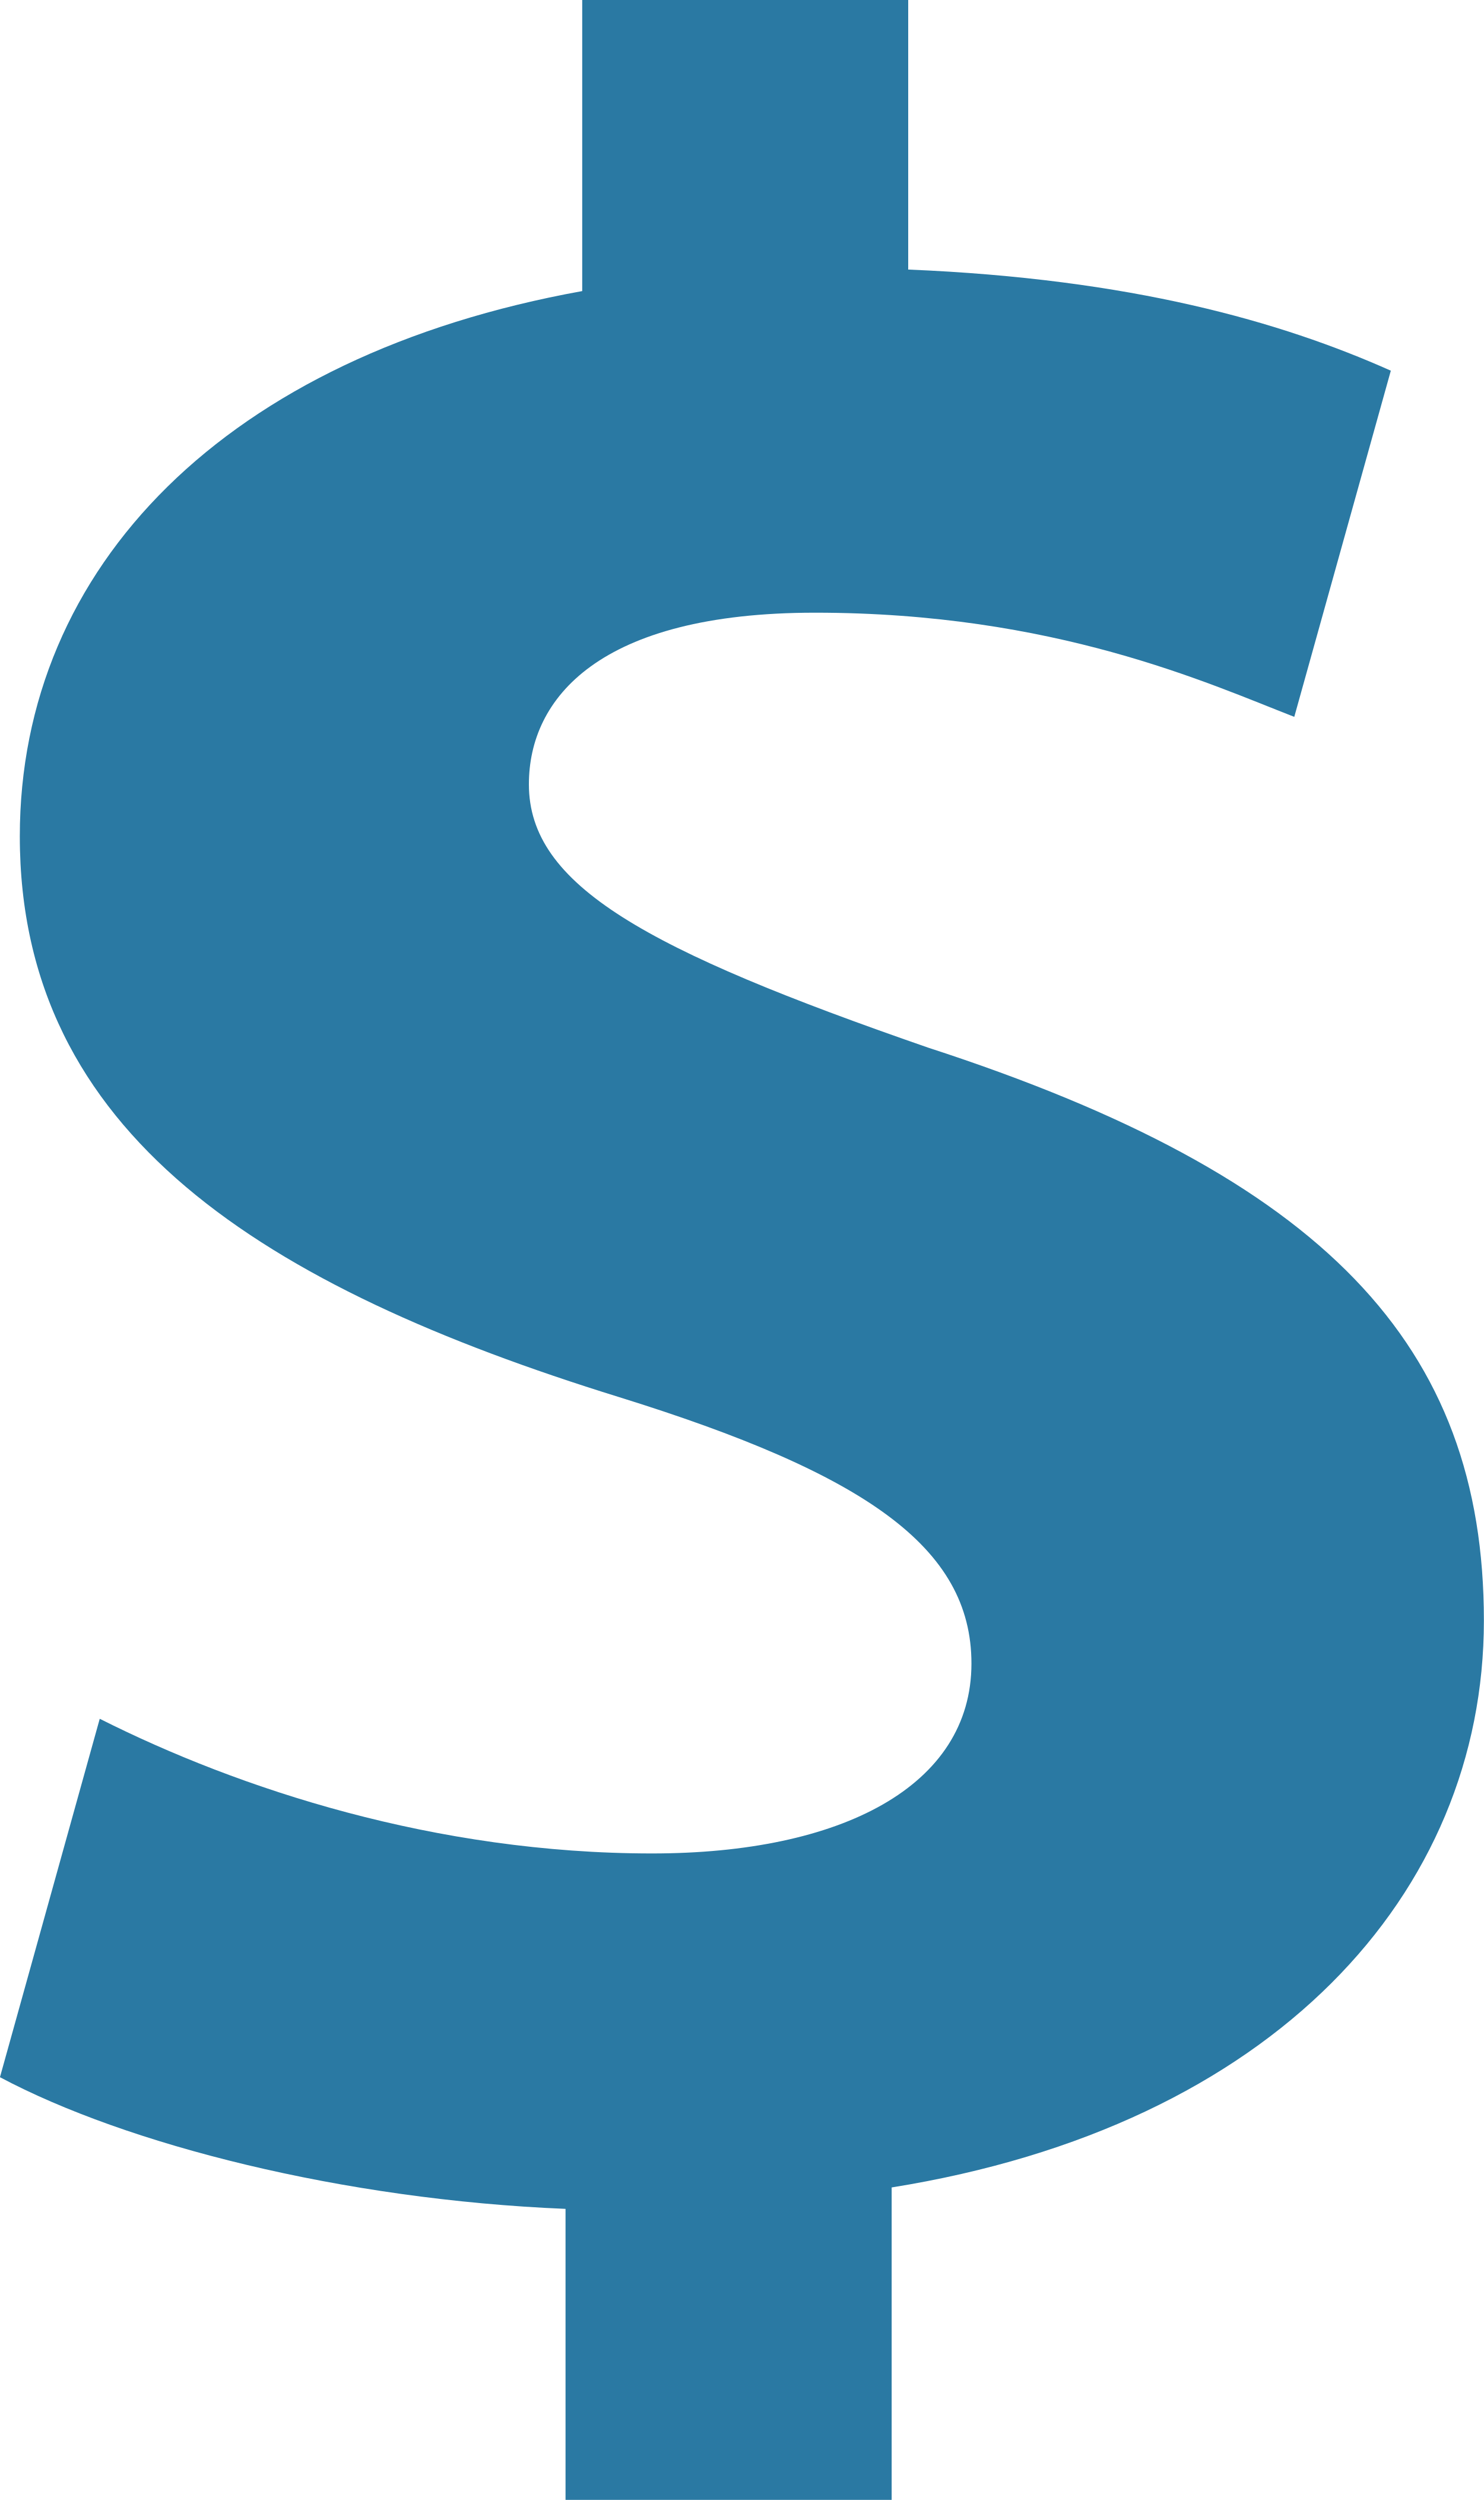 <svg class="css-ze2te4 css-qd6ojx" viewBox="0 0 70 117.88"><g transform="translate(-40.403, -16.462) scale(1.508)" class="css-1uk01dy" fill="#2a79a3"><path xmlns="http://www.w3.org/2000/svg" d="M55.83,43.676c-8.85-3.065-12.494-5.075-12.494-8.235c0-2.685,2.188-5.367,8.951-5.367c7.494,0,12.285,2.206,14.99,3.257  l3.02-10.824c-3.438-1.534-8.121-2.875-15.096-3.162v-8.429H45.004v9.102c-11.139,2.009-17.592,8.619-17.592,17.05  c0,9.293,7.6,14.081,18.738,17.531c7.701,2.394,11.029,4.693,11.029,8.332c0,3.832-4.061,5.939-9.99,5.939  c-6.766,0-12.906-2.011-17.277-4.211l-3.121,11.207c3.955,2.105,10.719,3.831,17.691,4.117v9.099h10.201v-9.769  c11.967-1.916,18.525-9.197,18.525-17.725C73.209,52.97,68.213,47.698,55.83,43.676z"></path></g></svg>